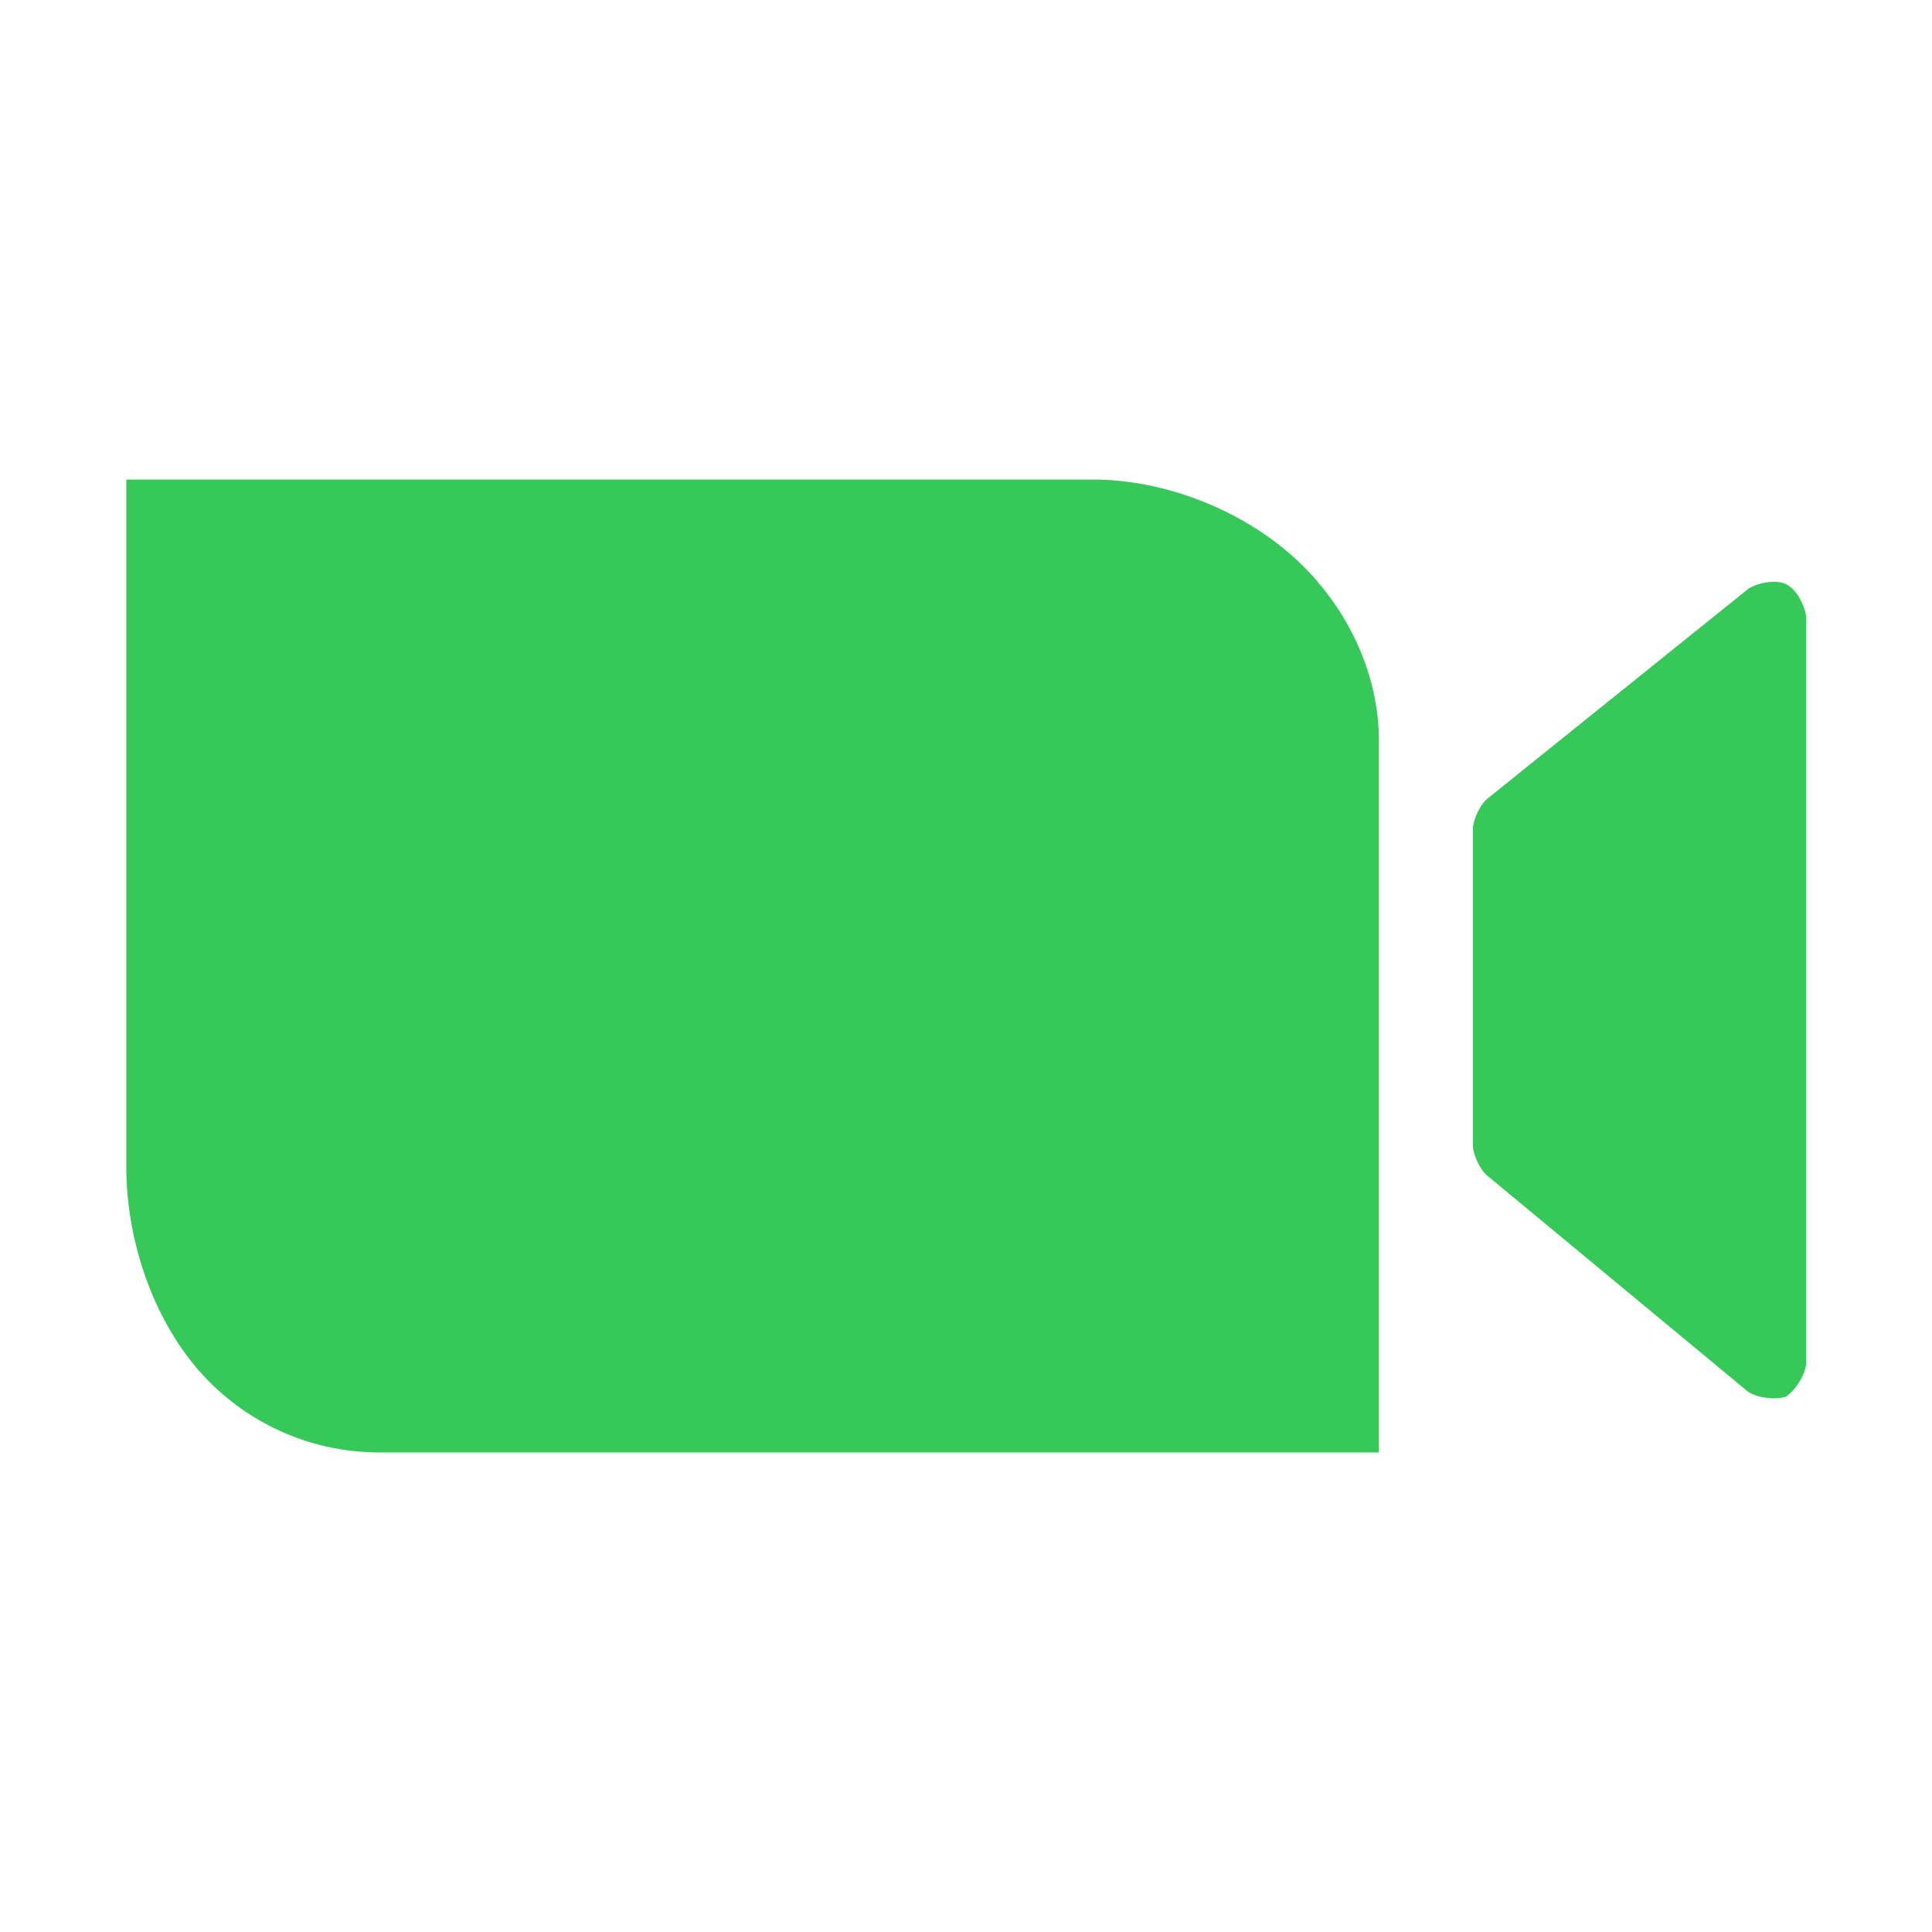 <svg viewBox="0 0 800 800" xmlns="http://www.w3.org/2000/svg"><path fill="rgb(55, 200, 90)" d="m44.871 15.304v18.602c-.039.28-.269.64-.505.795-.27.084-.691.03-.932-.12l-6.522-5.404c-.154-.158-.294-.458-.318-.677v-7.949c.024-.222.169-.525.328-.684l6.522-5.246c.241-.145.678-.229.93-.108.251.121.459.513.497.791zm-41.733-3.389h24.09c1.67.017 3.474.698 4.774 1.806 1.302 1.108 2.223 2.785 2.256 4.594v17.77h-24.93c-1.922-.035-3.555-.962-4.584-2.271-1.028-1.306-1.594-3.102-1.606-4.759z" transform="scale(16.667)"/></svg>